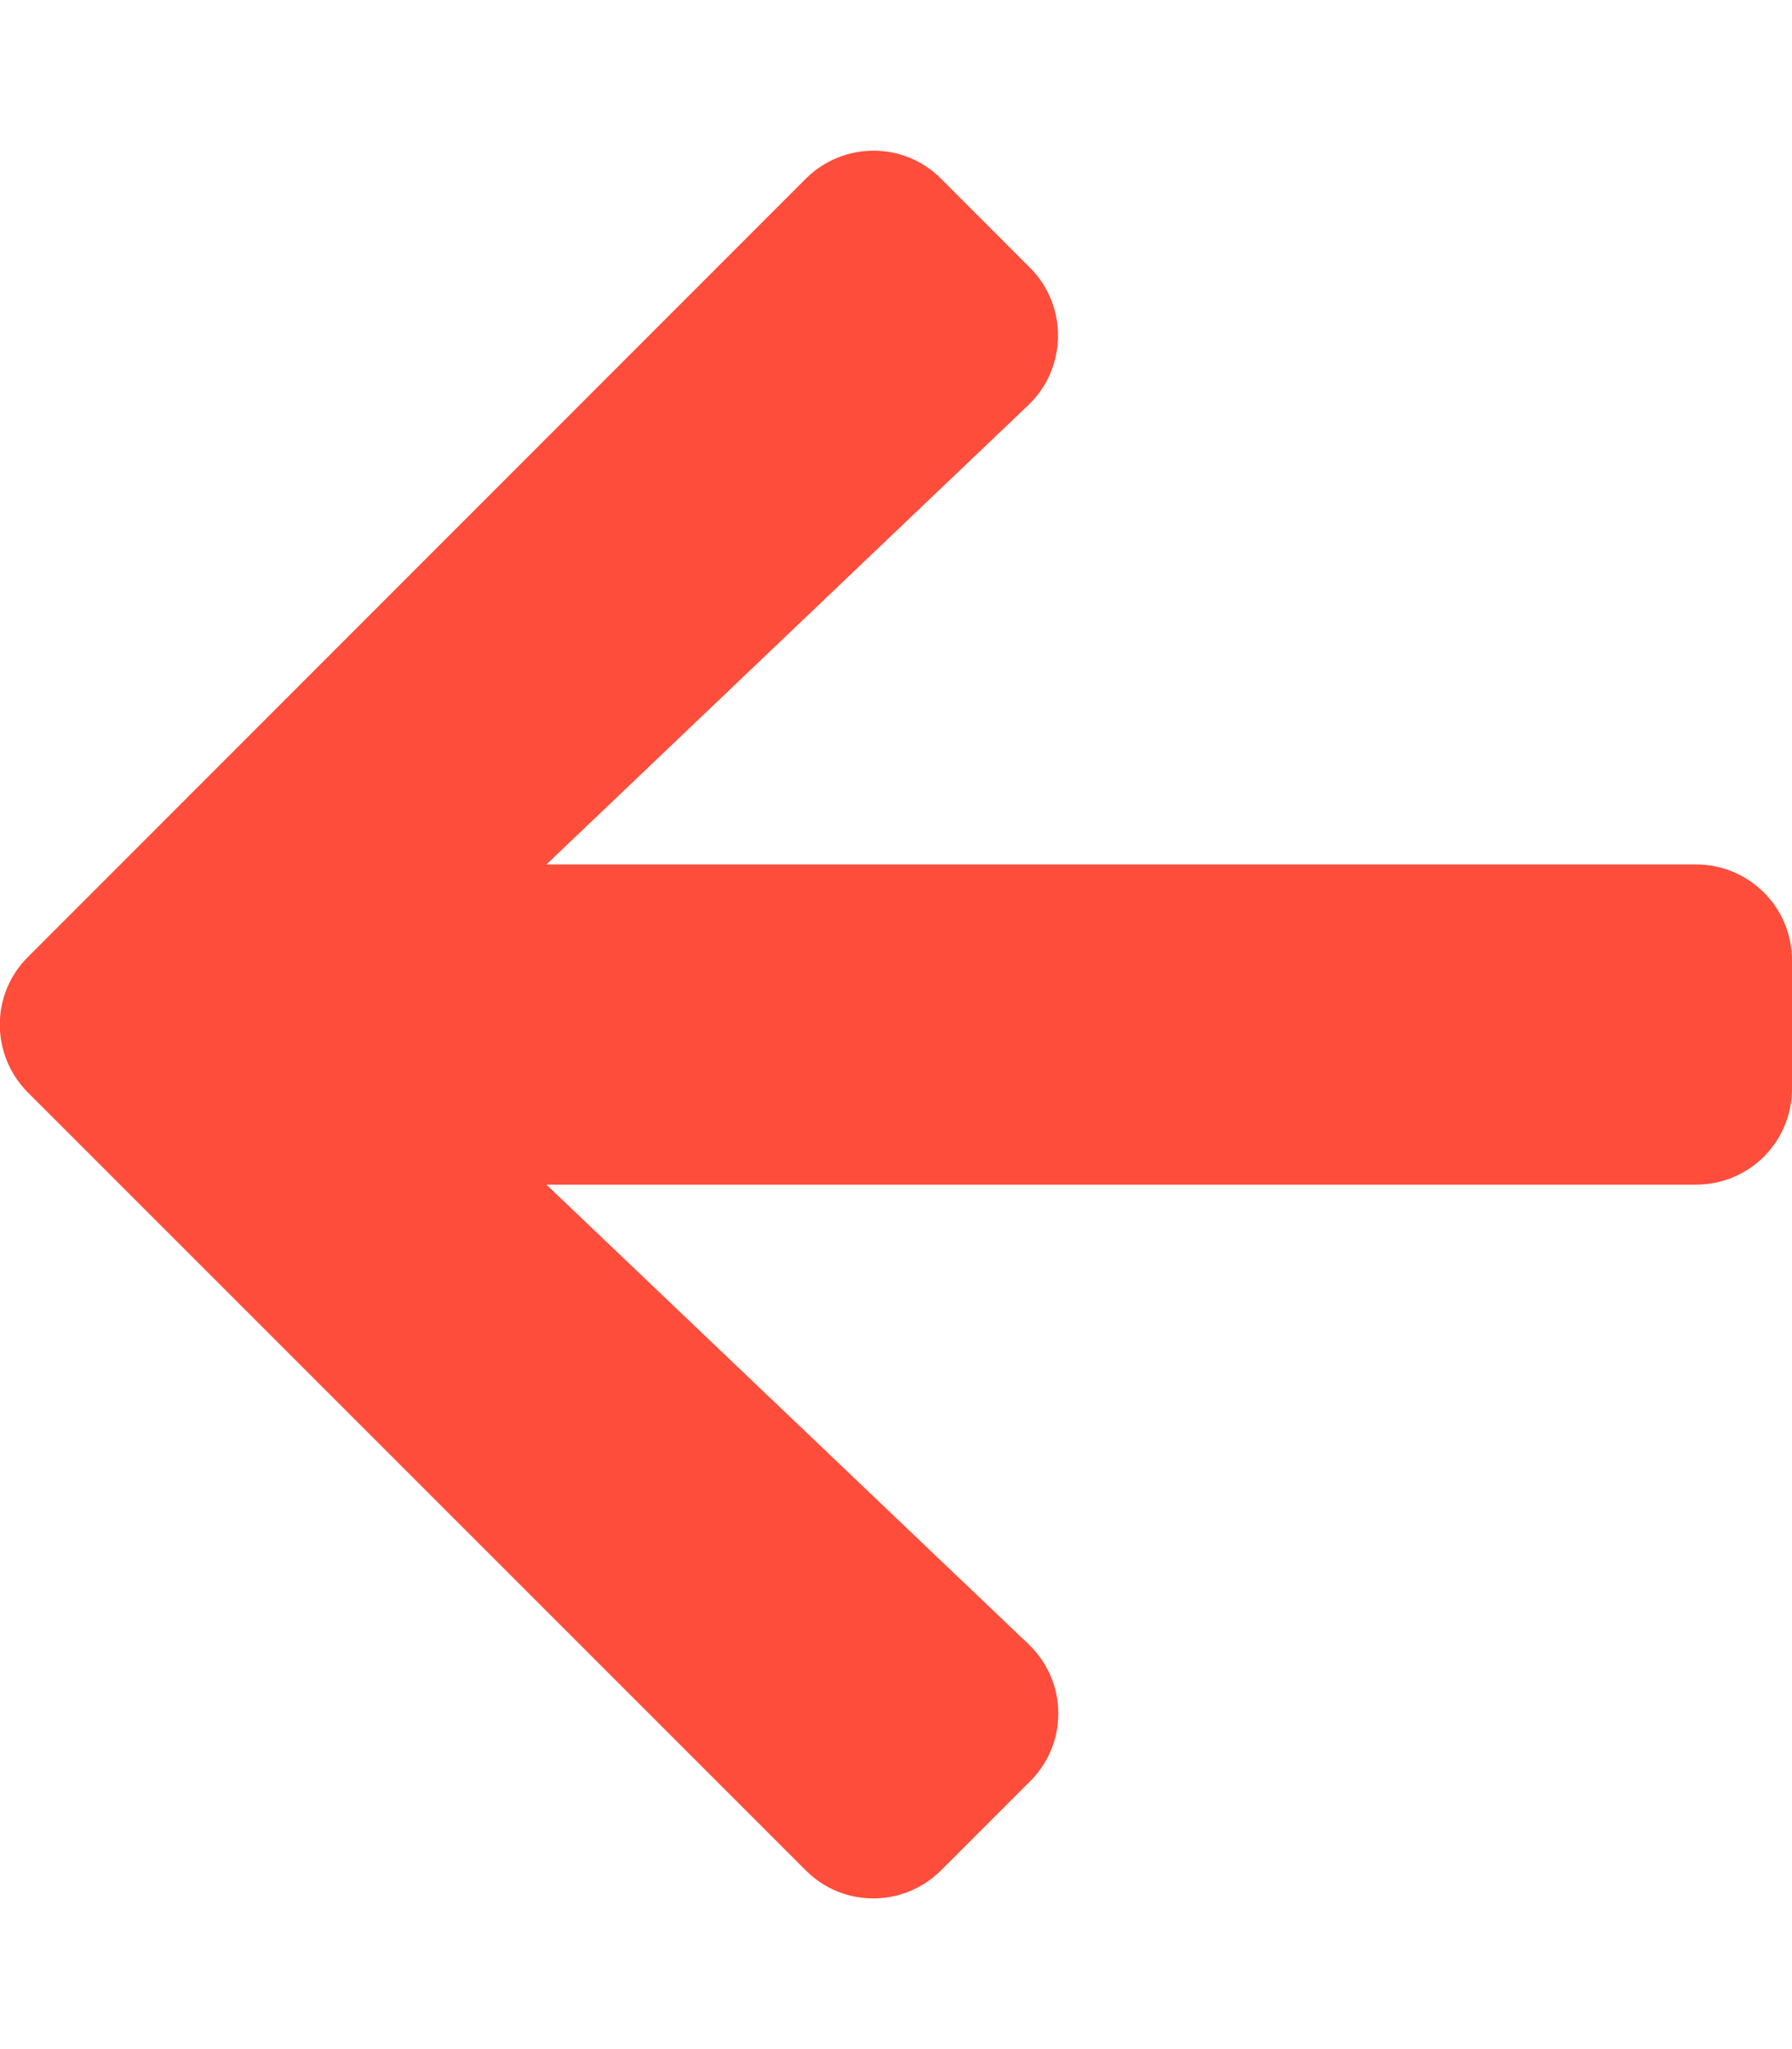 <svg aria-hidden="true" focusable="false" data-prefix="fas" data-icon="arrow-left" class="svg-inline--fa fa-arrow-left fa-w-14" role="img" xmlns="http://www.w3.org/2000/svg" viewBox="0 0 448 512"><path fill="#fe4d3b" d="M257.5 445.1l-22.2 22.2c-9.4 9.4-24.6 9.4-33.9 0L7 273c-9.4-9.4-9.4-24.6 0-33.9L201.4 44.7c9.4-9.4 24.6-9.4 33.9 0l22.2 22.2c9.5 9.5 9.3 25-.4 34.3L136.6 216H424c13.3 0 24 10.7 24 24v32c0 13.3-10.7 24-24 24H136.6l120.5 114.8c9.8 9.3 10 24.8.4 34.3z"></path></svg>